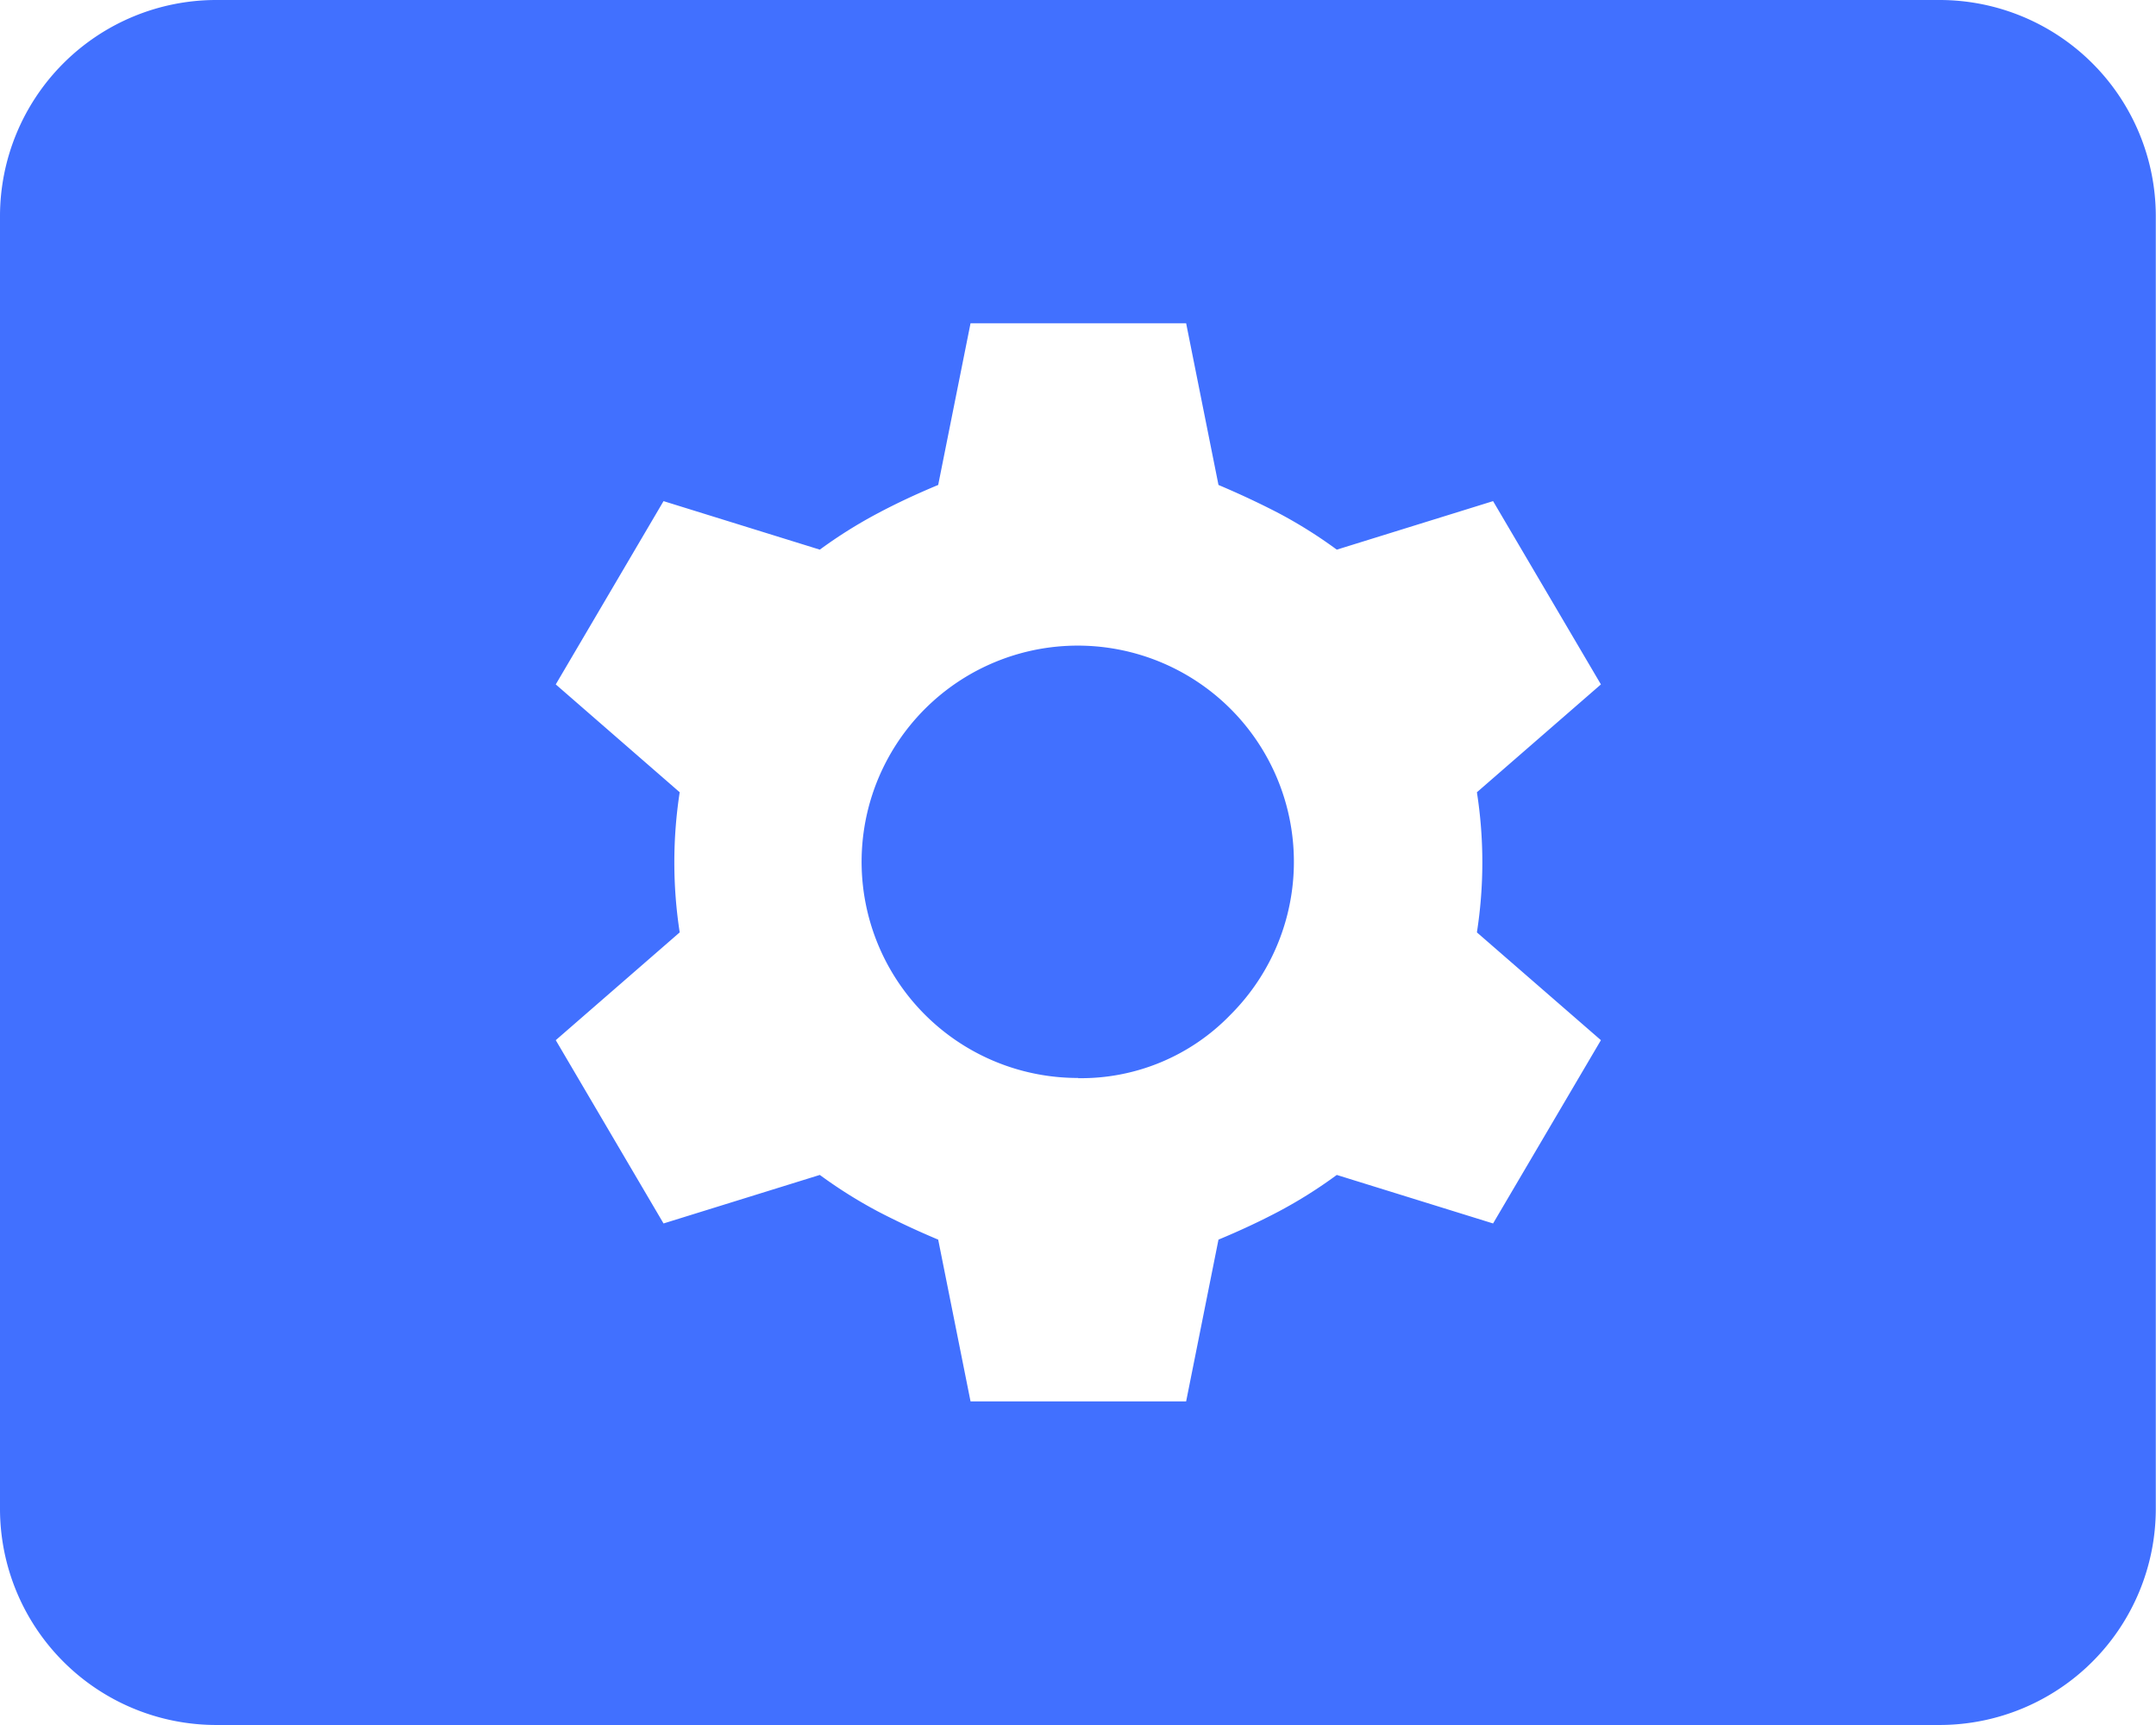 <svg xmlns="http://www.w3.org/2000/svg" width="32.129" height="25.703" viewBox="0 0 32.129 25.703">
  <path id="Path_131" data-name="Path 131" d="M712.15,3509.822a3.223,3.223,0,0,1-3.213-3.213v-19.277a3.223,3.223,0,0,1,3.213-3.213h25.7a3.223,3.223,0,0,1,3.213,3.213v19.277a3.223,3.223,0,0,1-3.213,3.213ZM723.4,3505h3.213l.482-2.41q.481-.2.9-.421a6.977,6.977,0,0,0,.863-.543l2.329.723,1.607-2.731-1.848-1.606a6.768,6.768,0,0,0,0-2.088l1.848-1.607-1.607-2.731-2.329.723a6.933,6.933,0,0,0-.863-.542q-.423-.22-.9-.422l-.482-2.409H723.4l-.482,2.409q-.482.2-.9.422a7.013,7.013,0,0,0-.864.542l-2.329-.723-1.606,2.731,1.847,1.607a6.855,6.855,0,0,0,0,2.088l-1.847,1.606,1.606,2.731,2.329-.723a7.059,7.059,0,0,0,.864.543q.422.22.9.421Zm1.607-4.819a3.221,3.221,0,1,1,2.269-.944A3.094,3.094,0,0,1,725,3500.184Z" transform="translate(-708.937 -3484.119)" fill="#4170ff"/>
</svg>
